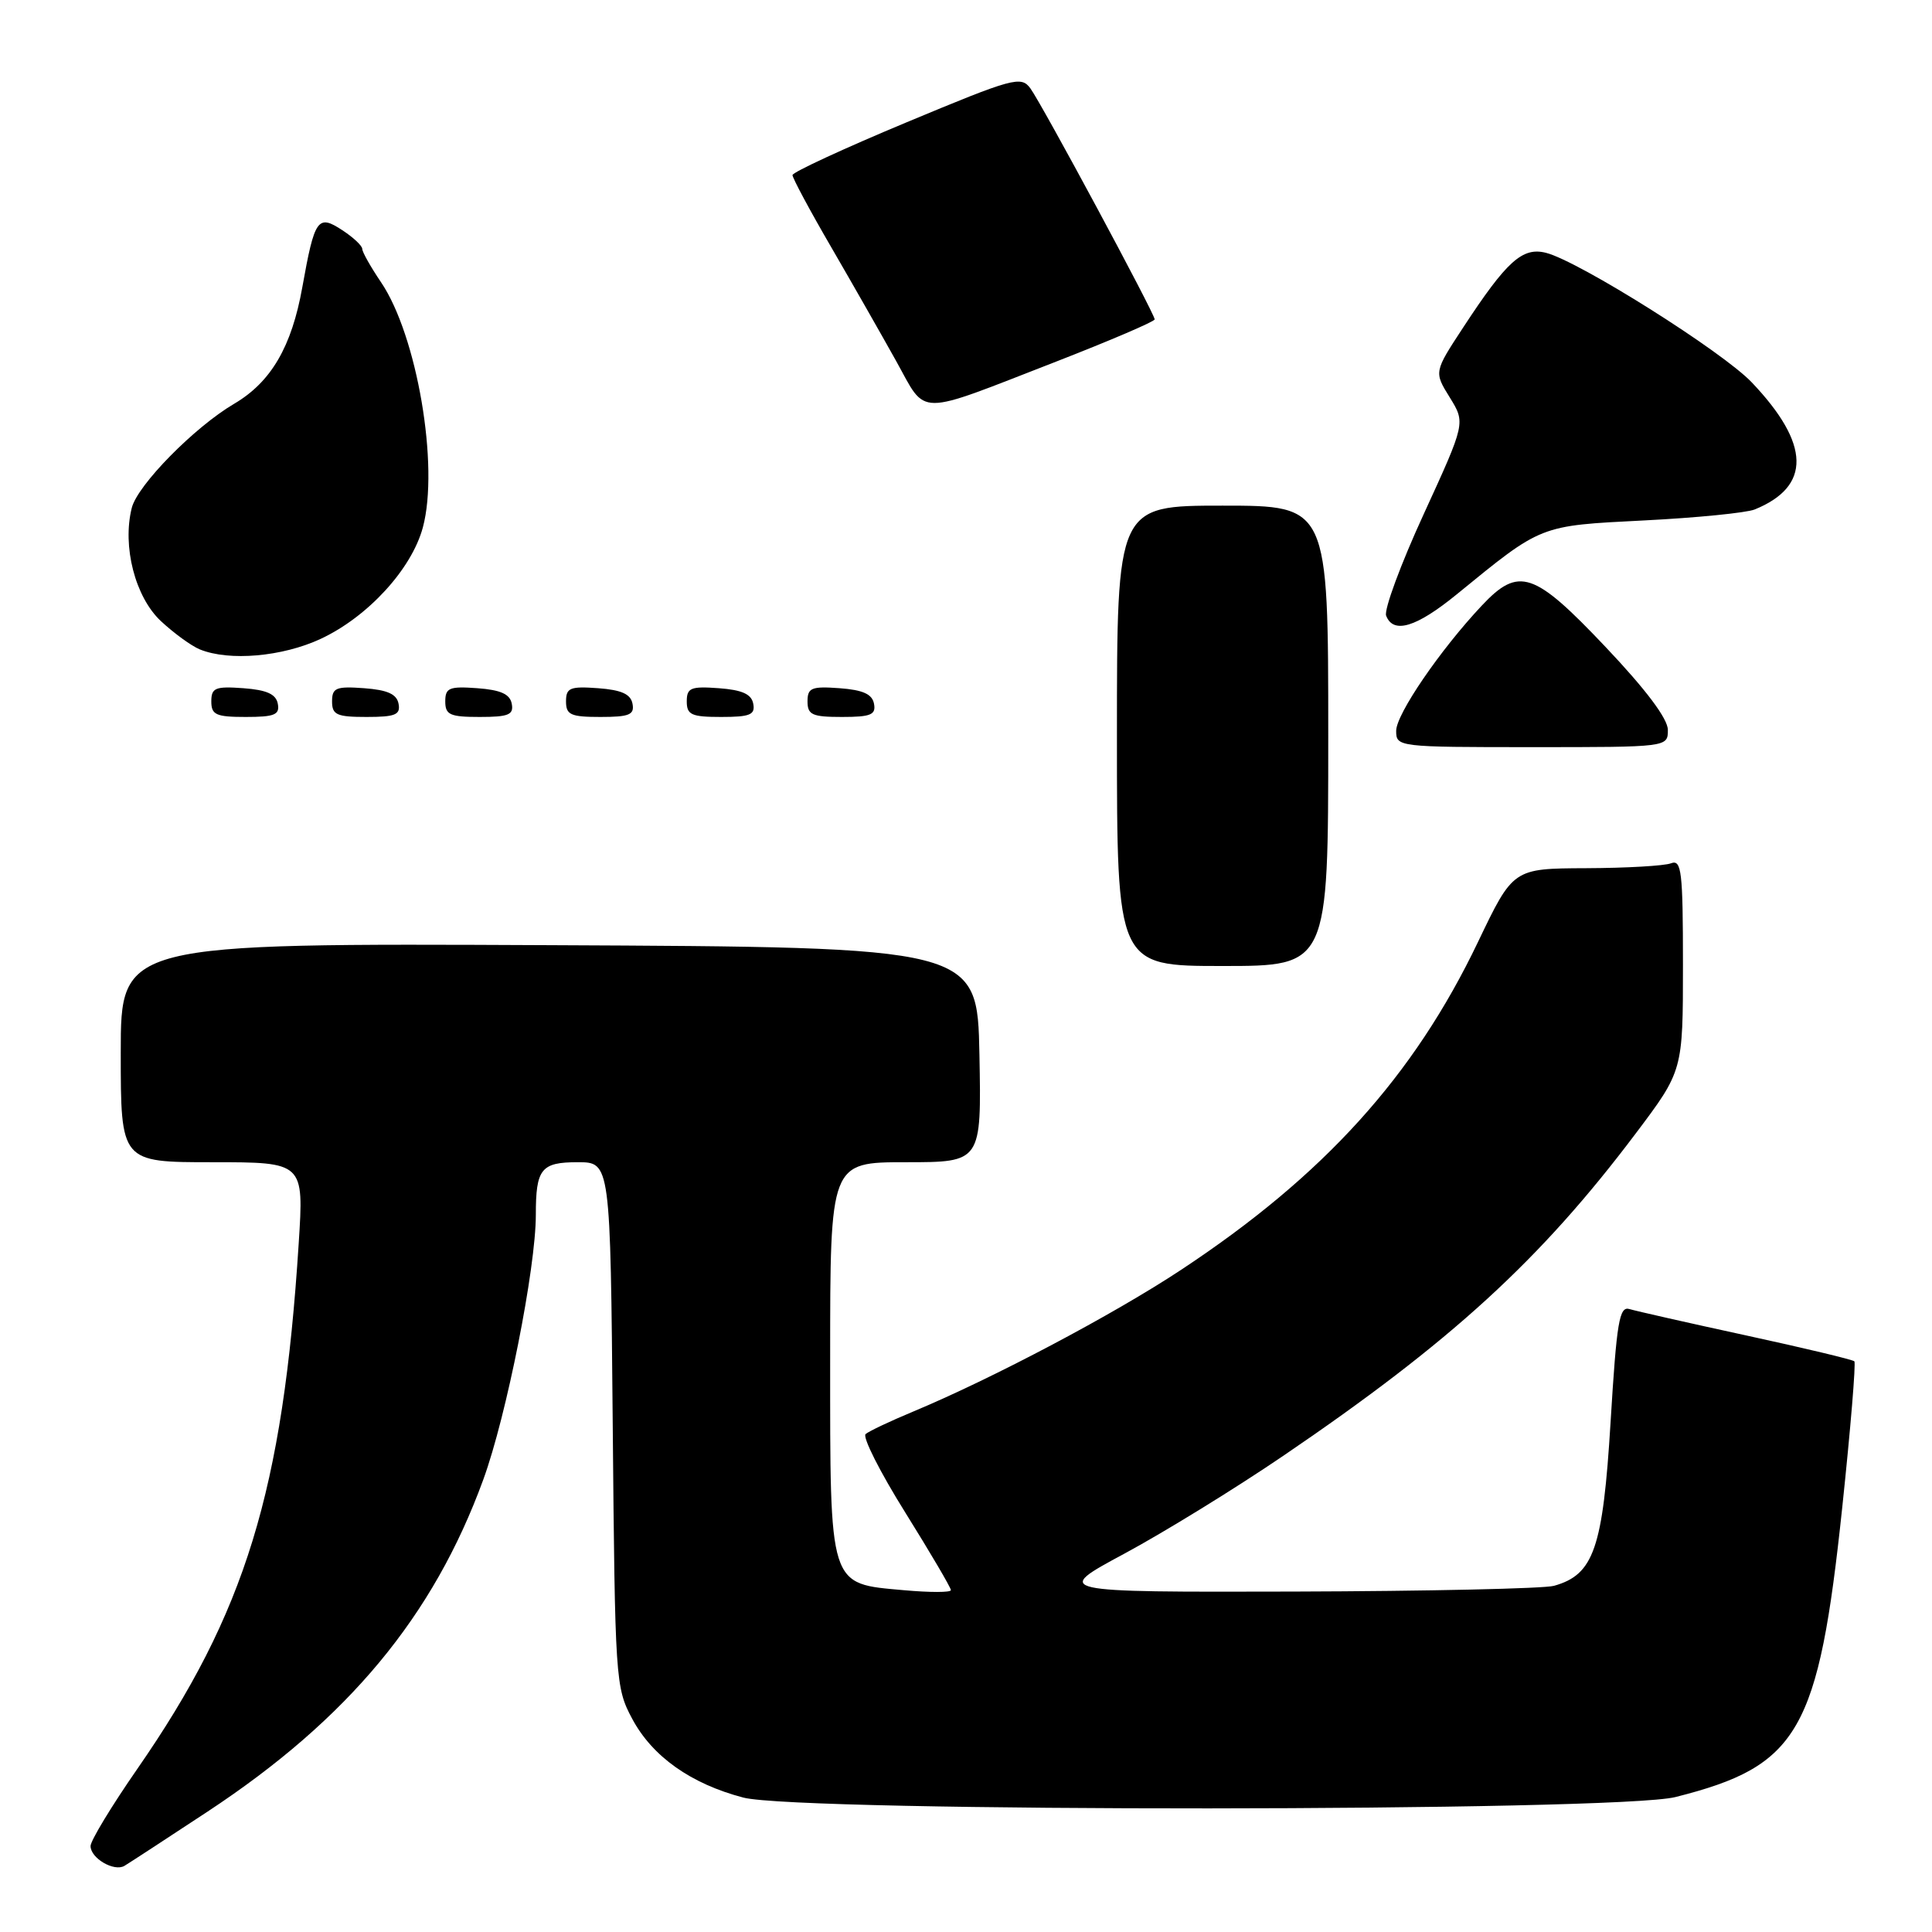 <?xml version="1.0" encoding="UTF-8" standalone="no"?>
<!DOCTYPE svg PUBLIC "-//W3C//DTD SVG 1.1//EN" "http://www.w3.org/Graphics/SVG/1.1/DTD/svg11.dtd" >
<svg xmlns="http://www.w3.org/2000/svg" xmlns:xlink="http://www.w3.org/1999/xlink" version="1.1" viewBox="0 0 256 256">
 <g >
 <path fill="currentColor"
d=" M 27.47 240.07 C 46.14 227.77 57.42 214.19 64.04 196.05 C 67.11 187.64 71.00 168.04 71.00 160.98 C 71.00 154.87 71.69 154.00 76.55 154.00 C 80.88 154.00 80.88 154.00 81.19 188.75 C 81.49 222.66 81.55 223.60 83.77 227.75 C 86.44 232.75 91.55 236.37 98.50 238.19 C 105.96 240.14 214.21 240.08 222.00 238.12 C 238.36 234.00 240.96 229.49 244.11 199.71 C 245.21 189.30 245.93 180.60 245.71 180.38 C 245.50 180.16 239.06 178.62 231.41 176.96 C 223.76 175.30 216.79 173.72 215.92 173.46 C 214.57 173.04 214.22 175.09 213.41 188.44 C 212.39 205.18 211.19 208.65 205.91 210.13 C 204.58 210.50 189.10 210.84 171.50 210.89 C 139.50 210.97 139.50 210.97 149.00 205.86 C 154.22 203.05 163.68 197.23 170.00 192.93 C 192.28 177.79 204.11 166.97 216.75 150.18 C 223.00 141.88 223.00 141.88 223.00 127.83 C 223.00 115.43 222.81 113.86 221.42 114.39 C 220.55 114.73 215.49 115.02 210.17 115.04 C 200.50 115.08 200.50 115.08 195.84 124.82 C 187.33 142.61 175.43 155.76 156.50 168.26 C 147.55 174.18 131.50 182.66 121.00 187.04 C 117.97 188.30 115.14 189.64 114.70 190.02 C 114.25 190.40 116.62 195.08 119.95 200.41 C 123.28 205.75 126.00 210.38 126.00 210.70 C 126.00 211.02 123.20 211.02 119.77 210.71 C 109.76 209.81 110.00 210.55 110.00 179.89 C 110.00 154.00 110.00 154.00 120.03 154.00 C 130.05 154.00 130.05 154.00 129.78 139.75 C 129.50 125.50 129.50 125.50 72.75 125.24 C 16.00 124.98 16.00 124.98 16.00 139.49 C 16.00 154.00 16.00 154.00 28.14 154.00 C 40.27 154.00 40.27 154.00 39.58 164.75 C 37.49 197.55 32.51 213.75 18.18 234.41 C 14.78 239.31 12.00 243.90 12.00 244.61 C 12.00 246.22 15.10 248.04 16.48 247.24 C 17.04 246.91 21.99 243.68 27.47 240.07 Z  M 176.00 97.50 C 176.00 67.00 176.00 67.00 162.00 67.00 C 148.00 67.00 148.00 67.00 148.00 97.50 C 148.00 128.00 148.00 128.00 162.00 128.00 C 176.00 128.00 176.00 128.00 176.00 97.50 Z  M 221.00 96.72 C 221.00 95.24 218.12 91.40 212.74 85.72 C 203.25 75.70 201.24 75.03 196.34 80.25 C 190.82 86.12 185.00 94.64 185.00 96.84 C 185.00 98.97 185.22 99.00 203.00 99.00 C 221.00 99.00 221.00 99.00 221.00 96.72 Z  M 36.81 93.25 C 36.57 91.97 35.34 91.42 32.24 91.19 C 28.53 90.92 28.00 91.14 28.00 92.94 C 28.00 94.72 28.62 95.00 32.57 95.00 C 36.39 95.00 37.09 94.71 36.81 93.25 Z  M 52.81 93.25 C 52.57 91.97 51.34 91.42 48.24 91.19 C 44.53 90.92 44.00 91.14 44.00 92.94 C 44.00 94.72 44.62 95.00 48.57 95.00 C 52.39 95.00 53.09 94.71 52.81 93.25 Z  M 67.81 93.25 C 67.57 91.97 66.34 91.42 63.24 91.19 C 59.53 90.92 59.00 91.14 59.00 92.94 C 59.00 94.72 59.62 95.00 63.57 95.00 C 67.39 95.00 68.09 94.71 67.81 93.25 Z  M 83.81 93.25 C 83.57 91.97 82.34 91.42 79.24 91.19 C 75.53 90.92 75.00 91.14 75.00 92.94 C 75.00 94.72 75.62 95.00 79.57 95.00 C 83.39 95.00 84.09 94.71 83.81 93.25 Z  M 99.81 93.25 C 99.57 91.97 98.34 91.42 95.24 91.19 C 91.53 90.92 91.00 91.14 91.00 92.94 C 91.00 94.72 91.62 95.00 95.57 95.00 C 99.39 95.00 100.09 94.71 99.81 93.25 Z  M 115.81 93.25 C 115.57 91.97 114.34 91.42 111.24 91.19 C 107.53 90.92 107.00 91.14 107.00 92.94 C 107.00 94.72 107.62 95.00 111.57 95.00 C 115.39 95.00 116.09 94.71 115.81 93.25 Z  M 42.50 84.65 C 48.75 81.73 54.54 75.41 56.03 69.89 C 58.22 61.76 55.26 44.41 50.47 37.37 C 49.11 35.36 48.00 33.39 48.00 32.98 C 48.00 32.57 46.82 31.46 45.37 30.51 C 42.10 28.36 41.69 28.95 40.06 38.05 C 38.65 45.95 35.92 50.62 31.03 53.50 C 25.76 56.60 18.22 64.27 17.46 67.30 C 16.18 72.40 17.91 79.11 21.32 82.30 C 23.05 83.91 25.37 85.60 26.48 86.05 C 30.38 87.64 37.42 87.02 42.50 84.65 Z  M 193.03 78.75 C 204.37 69.49 203.93 69.67 217.85 68.96 C 224.81 68.61 231.40 67.95 232.50 67.51 C 240.01 64.46 239.89 58.84 232.13 50.68 C 228.24 46.58 209.19 34.59 204.85 33.50 C 201.73 32.71 199.65 34.58 193.88 43.39 C 190.01 49.29 190.01 49.29 192.10 52.66 C 194.19 56.04 194.19 56.04 188.66 68.10 C 185.61 74.73 183.37 80.80 183.67 81.58 C 184.62 84.05 187.66 83.13 193.03 78.75 Z  M 139.93 47.92 C 147.12 45.12 153.00 42.60 153.00 42.32 C 153.00 41.56 138.06 13.79 136.53 11.71 C 135.30 10.03 134.29 10.30 120.12 16.21 C 111.82 19.67 105.02 22.82 105.01 23.20 C 105.01 23.59 107.30 27.87 110.11 32.70 C 112.92 37.54 116.80 44.35 118.74 47.83 C 122.87 55.24 121.11 55.23 139.93 47.92 Z "/>
</g>
</svg>
